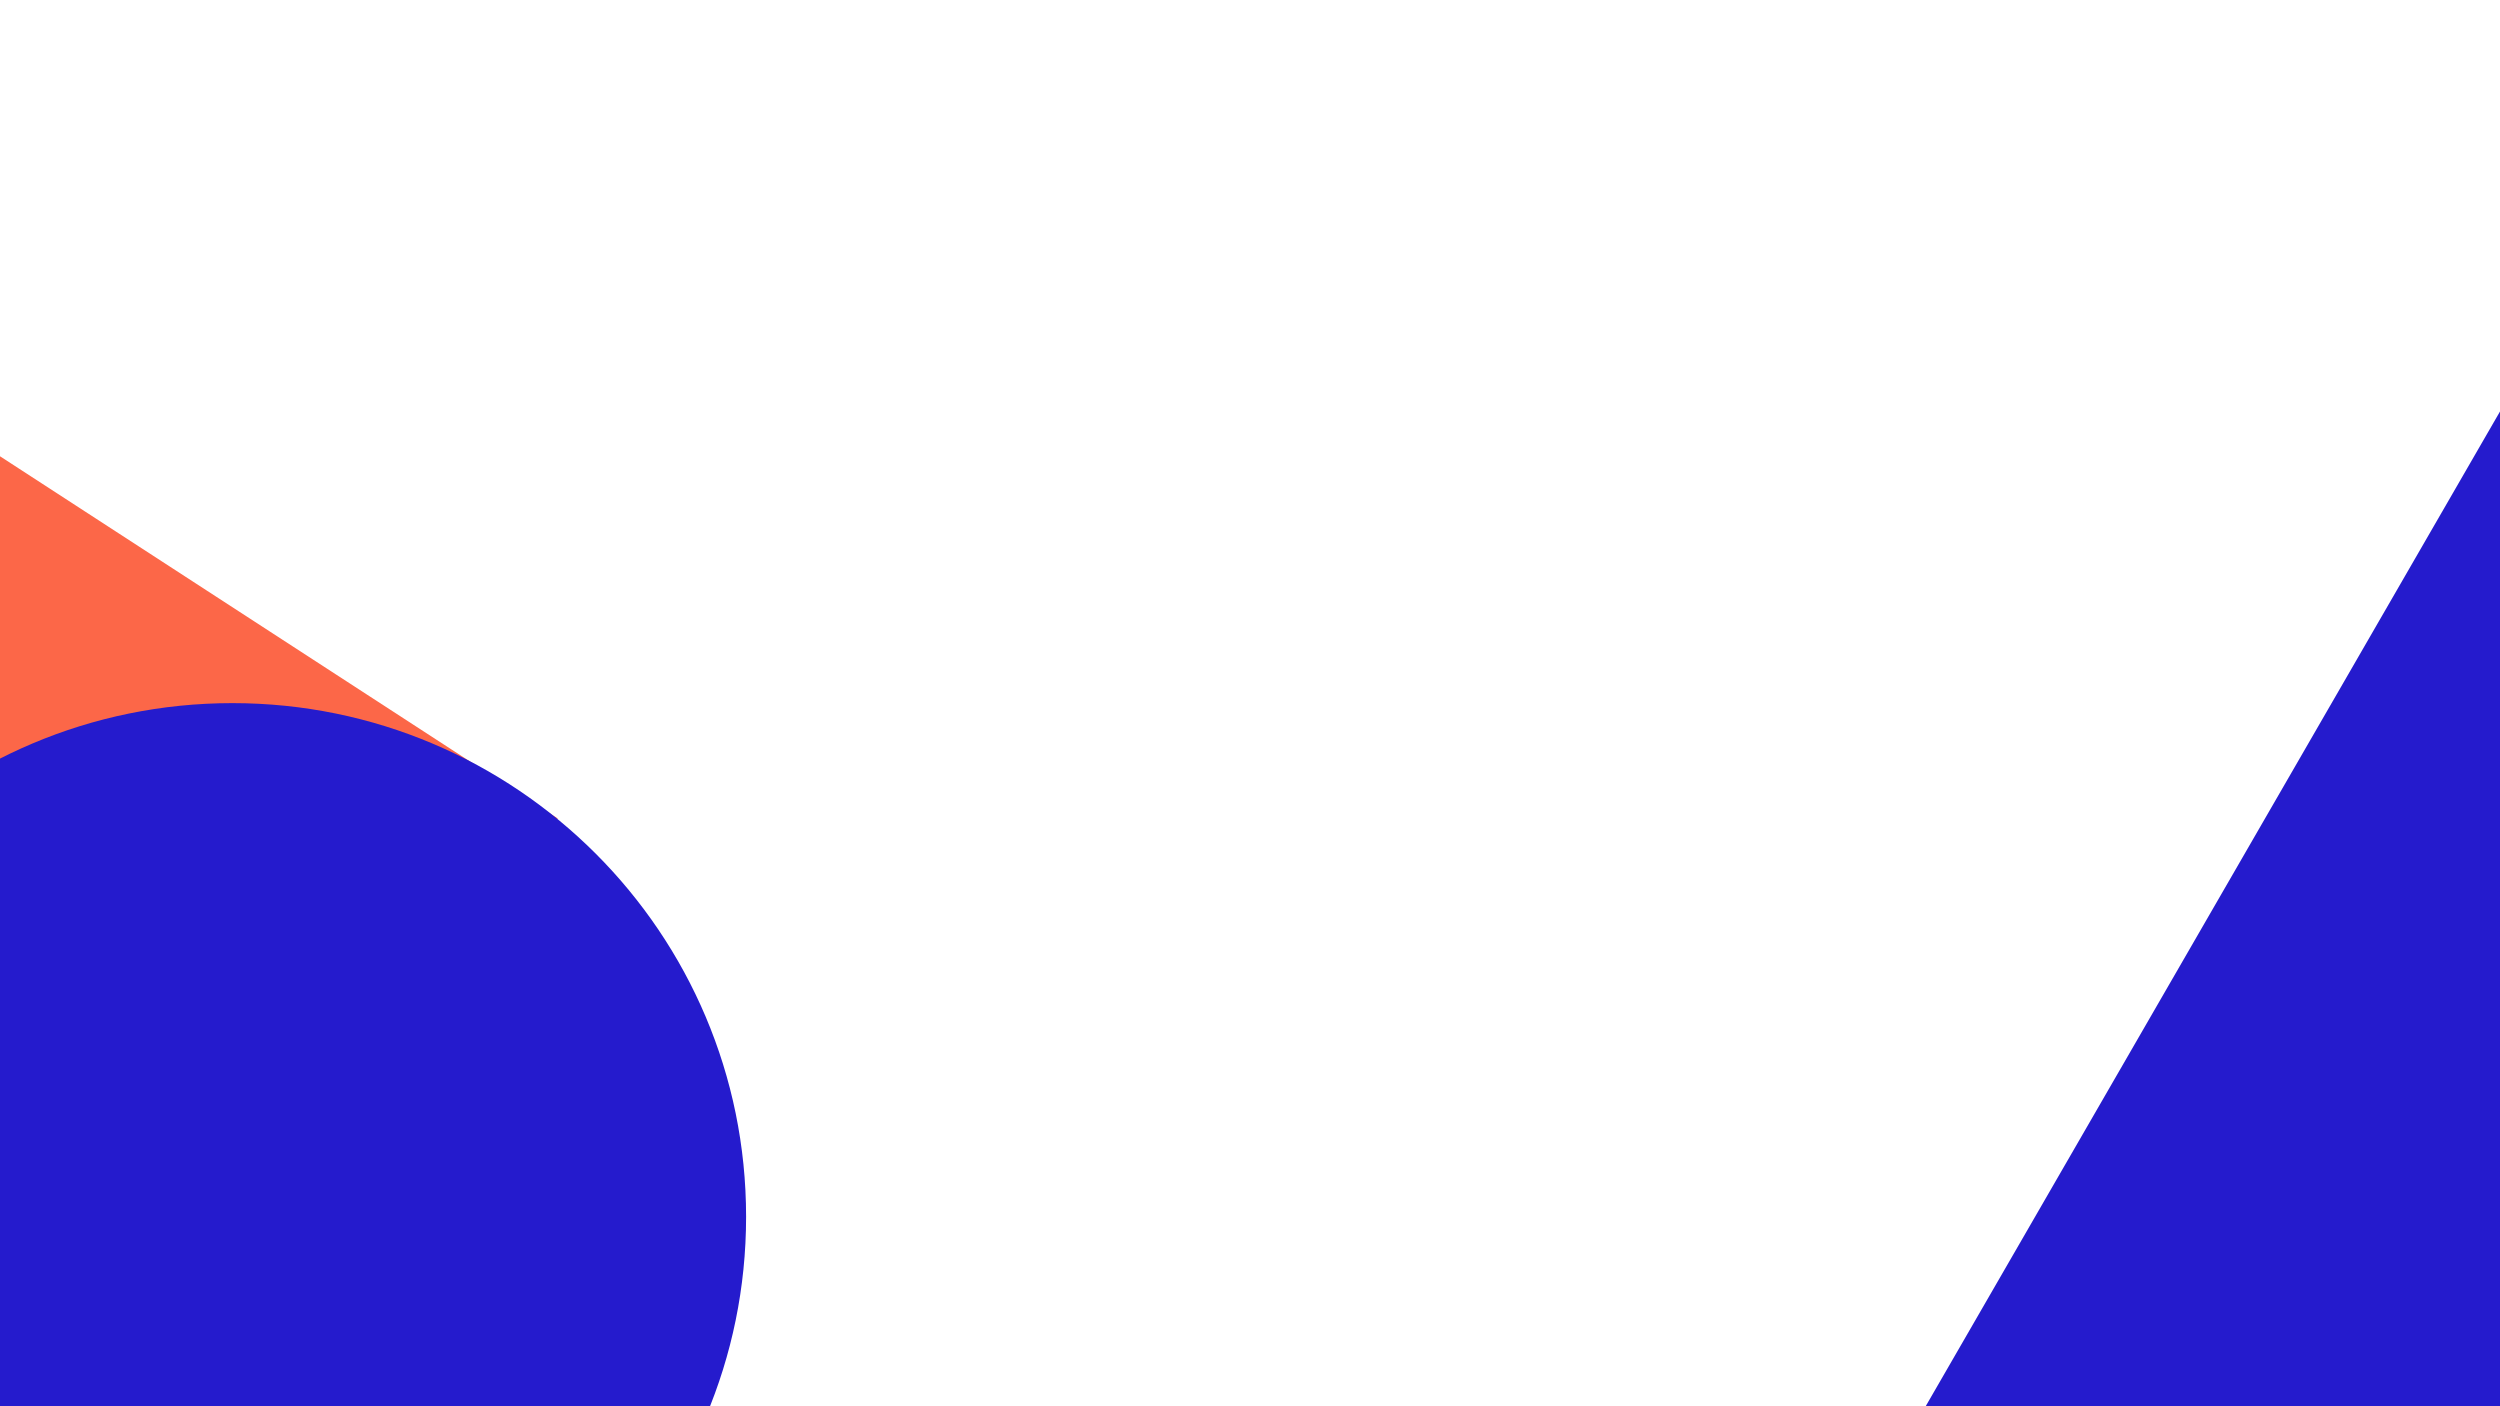 <?xml version="1.0" encoding="utf-8"?>
<svg width="1280px" height="720px" viewBox="0 0 1280 720" version="1.1" xmlns:xlink="http://www.w3.org/1999/xlink" xmlns="http://www.w3.org/2000/svg">
  <rect x="0" y="0" width="1280" height="720" fill="#808080" stroke="none"/>
  <defs>
    <rect width="1280" height="720" id="artboard_1" />
    <clipPath id="clip_1">
      <use xlink:href="#artboard_1" clip-rule="evenodd" />
    </clipPath>
  </defs>
  <g id="HD" clip-path="url(#clip_1)">
    <use xlink:href="#artboard_1" stroke="none" fill="#FFFFFF" />
    <path d="M-452 302.556L-286.43 47.6L285.543 419.044L119.973 674L-452 302.556Z" id="Rectangle-Copy" fill="#FC6748" fill-rule="evenodd" stroke="none" />
    <path d="M-144 623C-144 477.749 -26.251 360 119 360C264.251 360 382 477.749 382 623C382 768.251 264.251 886 119 886C-26.251 886 -144 768.251 -144 623Z" id="Ellipse" fill="#251BCD" fill-rule="evenodd" stroke="none" />
    <path d="M1318.86 143.371L1582.14 295.371L1241.14 886L977.864 734L1318.86 143.371Z" id="Rectangle" fill="#251BCD" fill-rule="evenodd" stroke="none" />
  </g>
</svg>